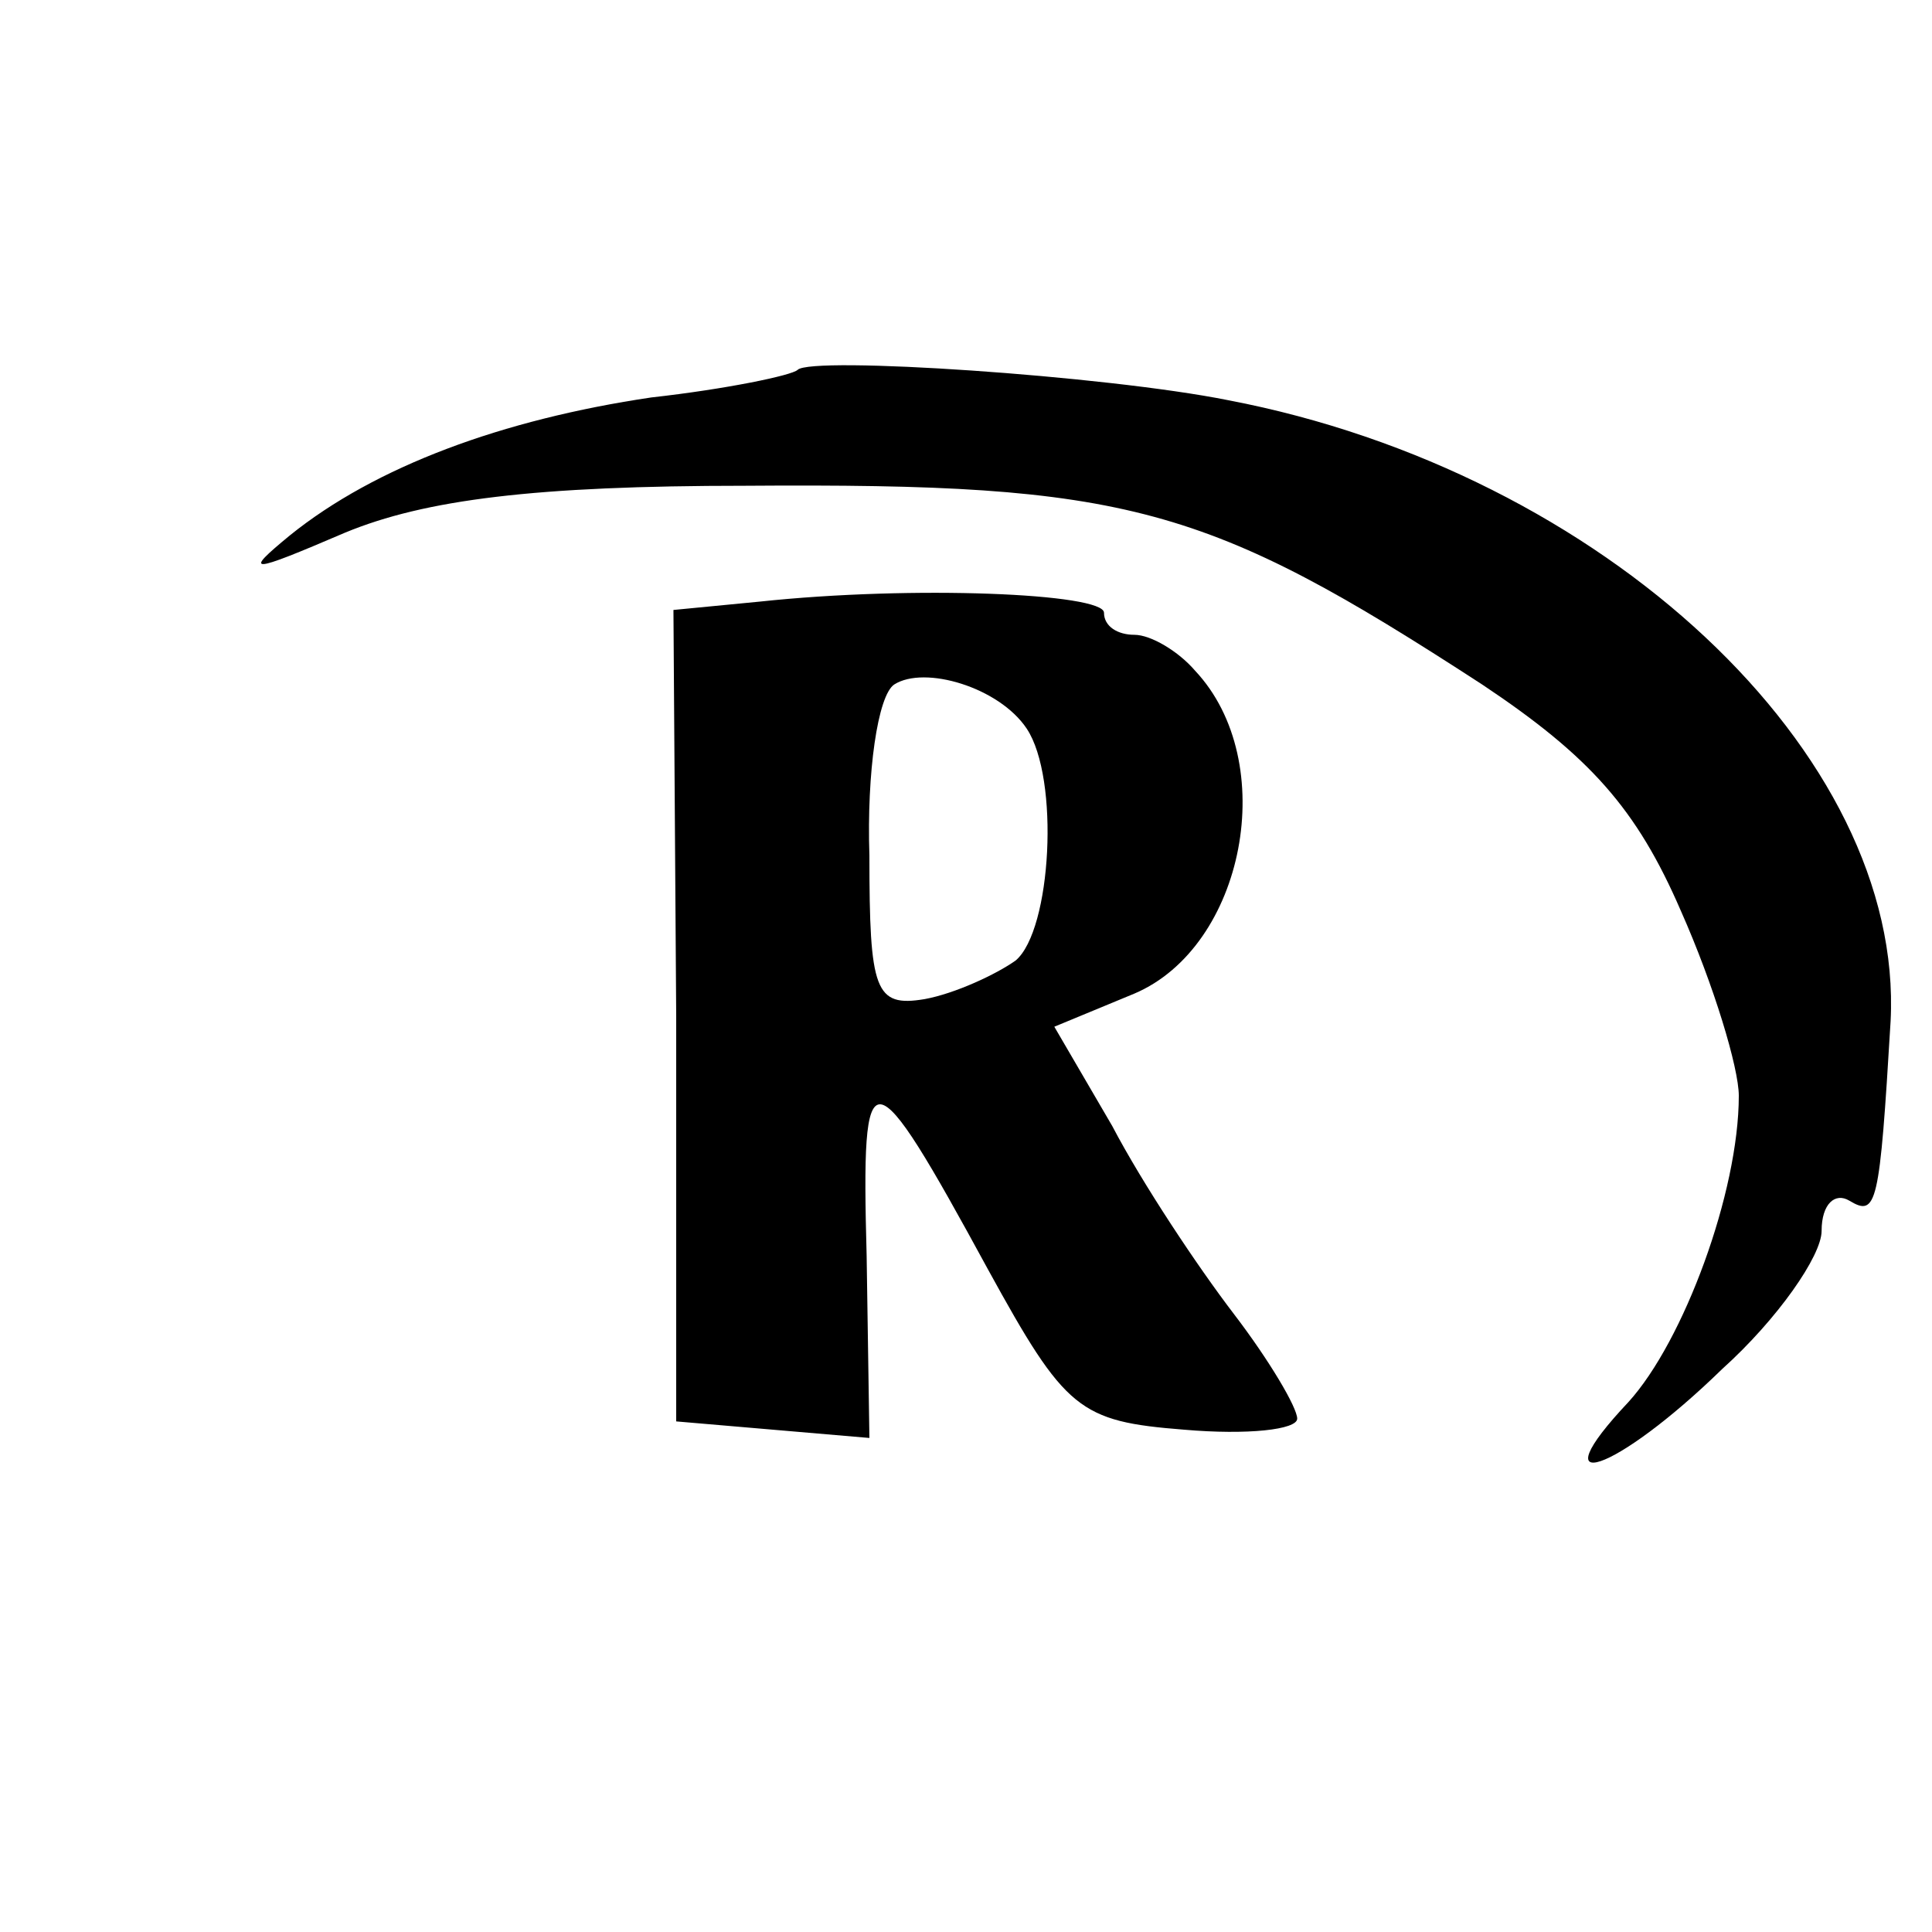 <?xml version="1.0" standalone="no"?>
<!DOCTYPE svg PUBLIC "-//W3C//DTD SVG 20010904//EN"
 "http://www.w3.org/TR/2001/REC-SVG-20010904/DTD/svg10.dtd">
<svg version="1.0" xmlns="http://www.w3.org/2000/svg"
 width="70pt" height="70pt" viewBox="0 0 70 70"
 preserveAspectRatio="xMidYMid meet">
<g transform="translate(0,70) scale(0.1,-0.1)"
fill="#000000" stroke="none">
<path d="M289 566 c-2 -2 -26 -7 -53 -10 -54 -8 -100 -25 -131 -50 -17 -14
-15 -14 20 1 29 12 69 17 145 17 139 1 167 -7 267 -72 39 -26 56 -45 72 -82
12 -27 21 -57 21 -67 0 -35 -20 -89 -40 -111 -33 -35 -5 -26 34 12 20 18 36
41 36 50 0 10 5 14 10 11 10 -6 11 -2 15 65 5 97 -104 199 -240 225 -45 9
-151 16 -156 11z"/>
<path d="M275 482 l-31 -3 1 -147 0 -147 35 -3 35 -3 -1 66 c-2 74 1 74 44 -5
28 -51 33 -55 71 -58 23 -2 41 0 41 4 0 4 -10 21 -23 38 -13 17 -33 47 -44 68
l-21 36 29 12 c40 17 53 84 22 117 -6 7 -16 13 -22 13 -6 0 -11 3 -11 8 0 7
-69 10 -125 4z m97 -46 c12 -18 9 -73 -4 -84 -7 -5 -22 -12 -33 -14 -18 -3
-20 3 -20 52 -1 30 3 58 9 62 11 7 38 -1 48 -16z"/>
</g>
</svg>
